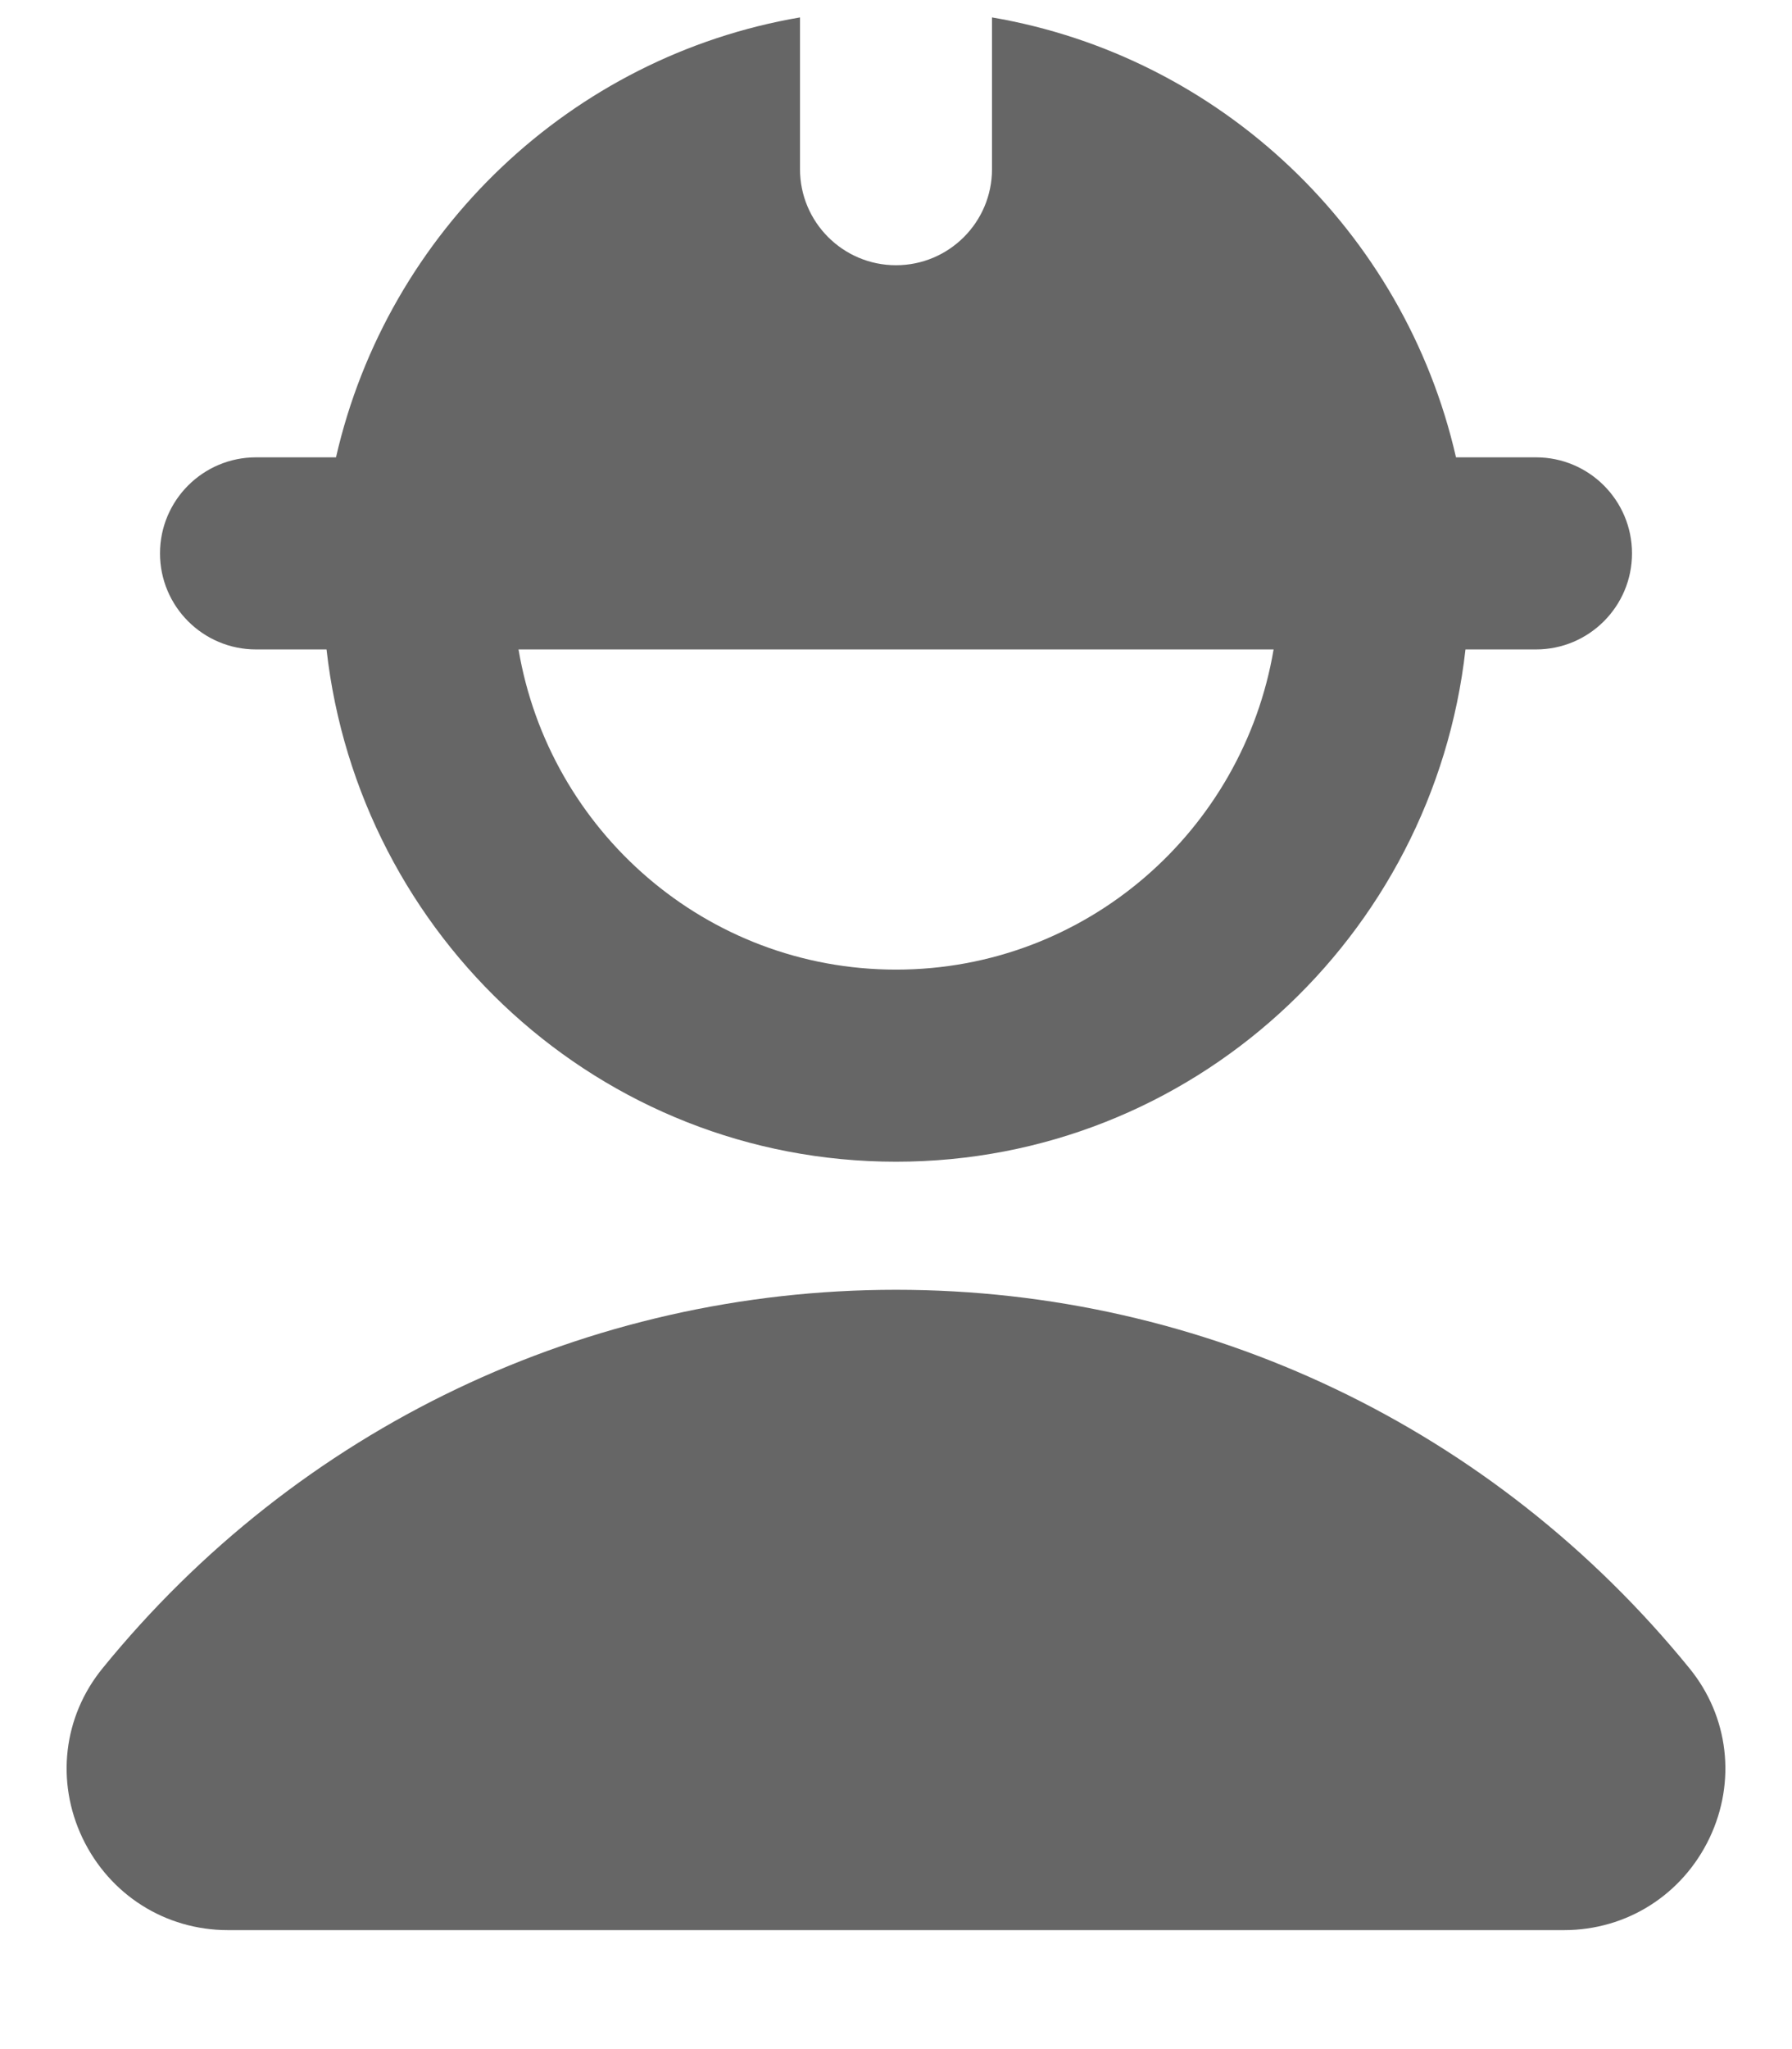 <svg width="14" height="16" viewBox="0 0 14 16" fill="none" xmlns="http://www.w3.org/2000/svg">
<path d="M7 10.071C4.587 10.071 2.328 11.149 0.8 13.028C0.494 13.404 0.435 13.911 0.644 14.351C0.856 14.795 1.291 15.071 1.781 15.071H12.219C12.709 15.071 13.144 14.795 13.356 14.351C13.565 13.911 13.506 13.404 13.2 13.028C11.672 11.149 9.412 10.071 7 10.071Z" fill="#666666"/>
<path d="M12 3.571H11.375C10.971 1.804 9.534 0.44 7.75 0.136V1.321C7.75 1.735 7.414 2.071 7 2.071C6.586 2.071 6.25 1.735 6.25 1.321V0.136C4.466 0.44 3.029 1.804 2.625 3.571H2C1.586 3.571 1.25 3.907 1.25 4.321C1.25 4.735 1.586 5.071 2 5.071H2.551C2.803 7.315 4.69 9.071 7 9.071C9.31 9.071 11.197 7.315 11.449 5.071H12C12.414 5.071 12.75 4.735 12.75 4.321C12.75 3.907 12.414 3.571 12 3.571ZM7 7.571C5.517 7.571 4.29 6.487 4.051 5.071H9.95C9.71 6.487 8.484 7.571 7.001 7.571H7Z" fill="#666666"/>
</svg>
